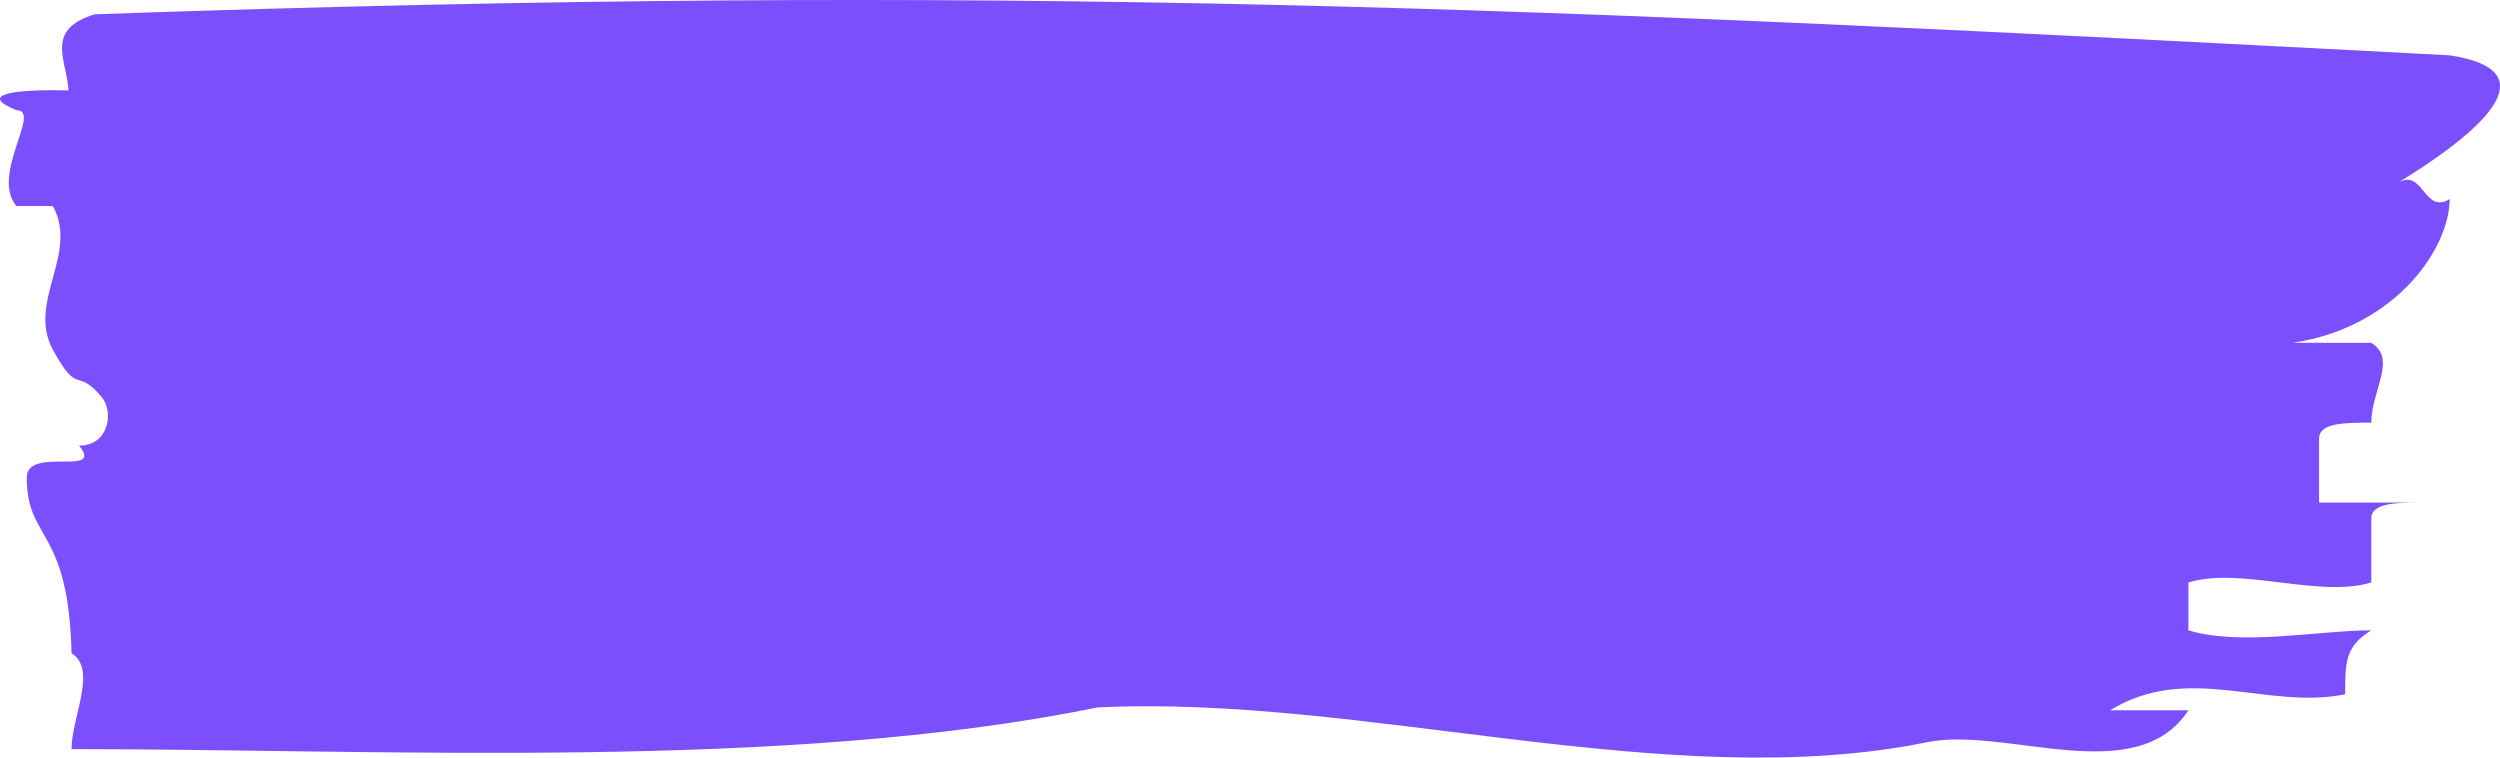 <svg width="99" height="30" viewBox="0 0 99 30" fill="none" xmlns="http://www.w3.org/2000/svg">
<path id="Vector" d="M76.322 29.39C66.078 31.479 53.989 27.493 43.462 28.015C31.052 30.545 15.244 29.665 2.833 29.665C2.833 28.4 3.868 26.503 2.833 25.87C2.717 20.866 1.06 21.441 1.06 18.911C1.06 17.646 4.162 18.911 3.129 17.646C4.34 17.646 4.489 16.291 4.046 15.749C3.012 14.483 3.129 15.749 2.095 13.851C1.06 11.954 3.129 10.056 2.095 8.16H0.646C-0.386 6.892 1.68 4.362 0.646 4.362C-2.457 3.097 6.851 3.73 2.717 3.73C2.717 2.464 1.681 1.2 3.75 0.566C39.949 -0.698 60.809 0.291 97.007 2.19C101.143 2.822 98.04 5.351 94.938 7.25C95.971 6.616 95.971 8.515 97.007 7.882C97.007 9.779 94.938 12.942 90.8 13.576H93.903C94.938 14.207 93.903 15.473 93.903 16.737C92.868 16.737 91.835 16.737 91.835 17.371V19.901H95.971C94.938 19.901 93.903 19.901 93.903 20.533V23.065C91.835 23.696 88.733 22.431 86.662 23.065V24.961C88.733 25.595 91.835 24.961 93.903 24.961C92.868 25.595 92.868 26.227 92.868 27.493C89.766 28.126 86.662 26.227 83.561 28.126H86.662C84.595 31.289 79.425 28.757 76.322 29.39Z" fill="#7C4FFD"/>
</svg>
